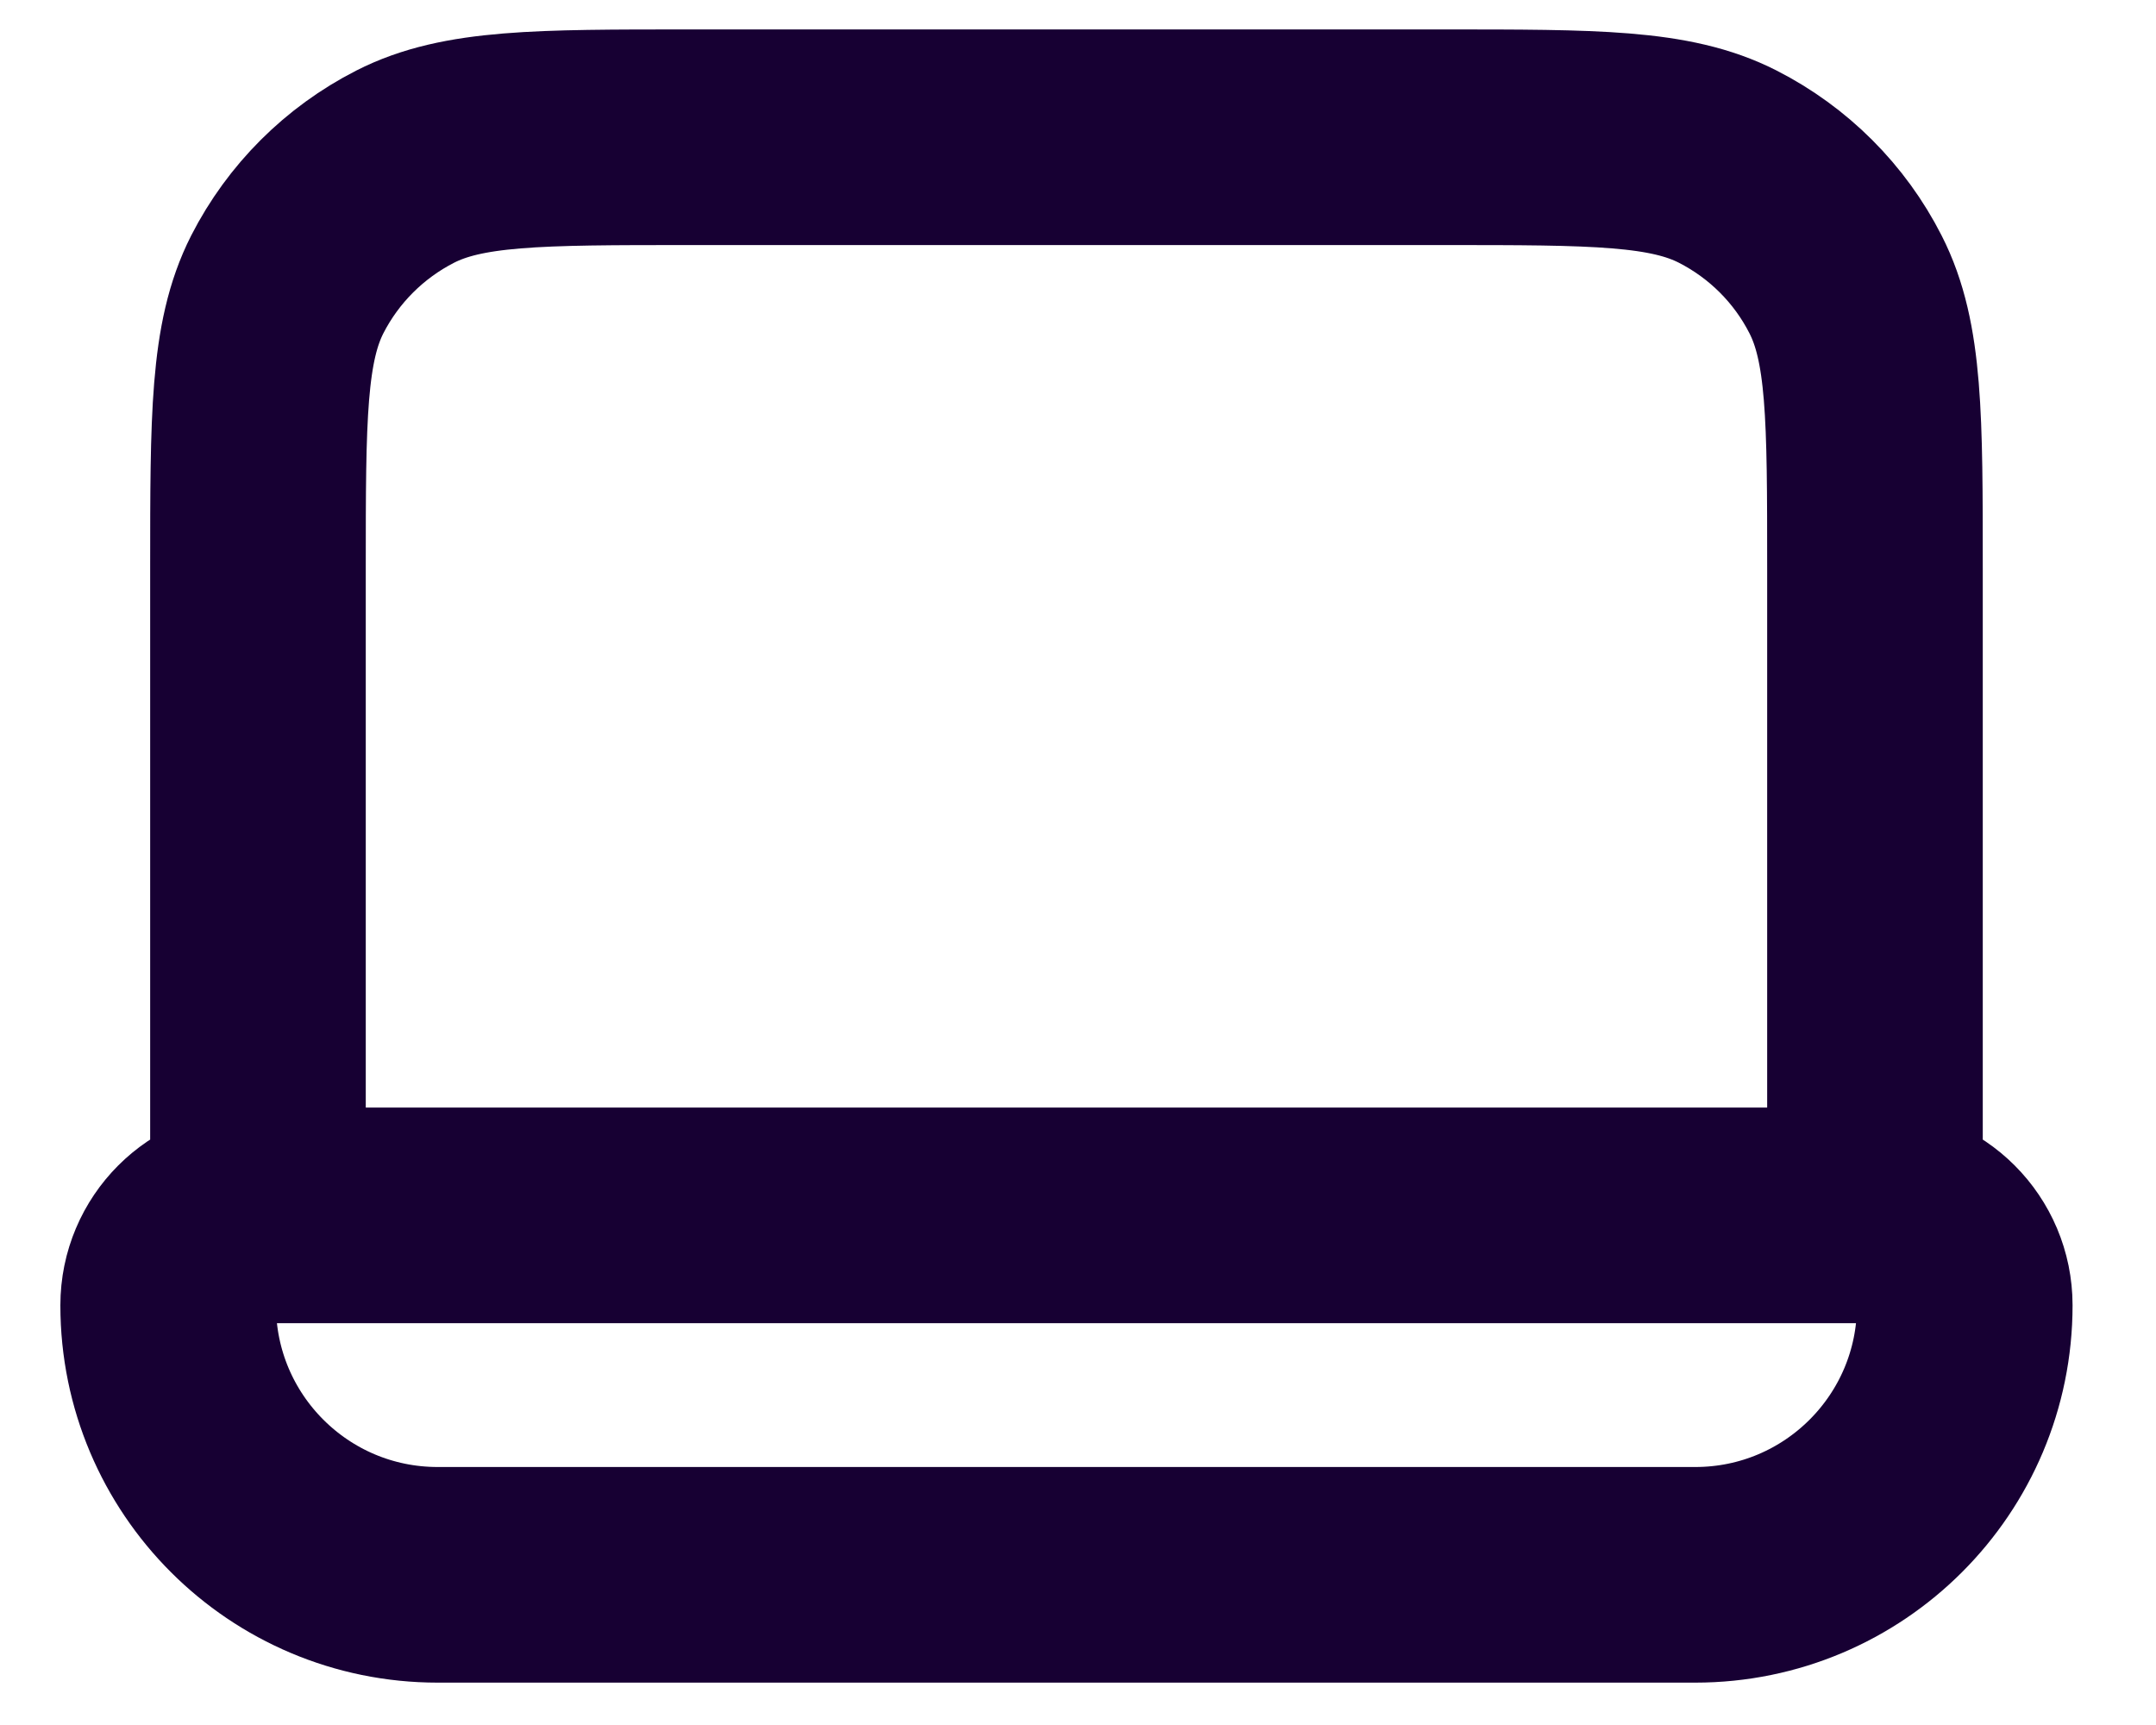 <svg width="20" height="16" viewBox="0 0 20 16" fill="none" xmlns="http://www.w3.org/2000/svg">
<path d="M17.393 11.273V5.273C17.393 3.873 17.393 3.173 17.12 2.638C16.881 2.168 16.498 1.786 16.028 1.546C15.493 1.273 14.793 1.273 13.393 1.273H6.393C4.993 1.273 4.293 1.273 3.758 1.546C3.288 1.786 2.905 2.168 2.665 2.638C2.393 3.173 2.393 3.873 2.393 5.273V11.273M17.393 11.273L2.393 11.273M17.393 11.273C17.853 11.273 18.226 11.646 18.226 12.107C18.226 13.488 17.107 14.607 15.726 14.607L4.06 14.607C2.679 14.607 1.56 13.488 1.56 12.107C1.56 11.646 1.933 11.273 2.393 11.273" stroke="#170033" stroke-width="2" stroke-linecap="round" stroke-linejoin="round"/>
</svg>
